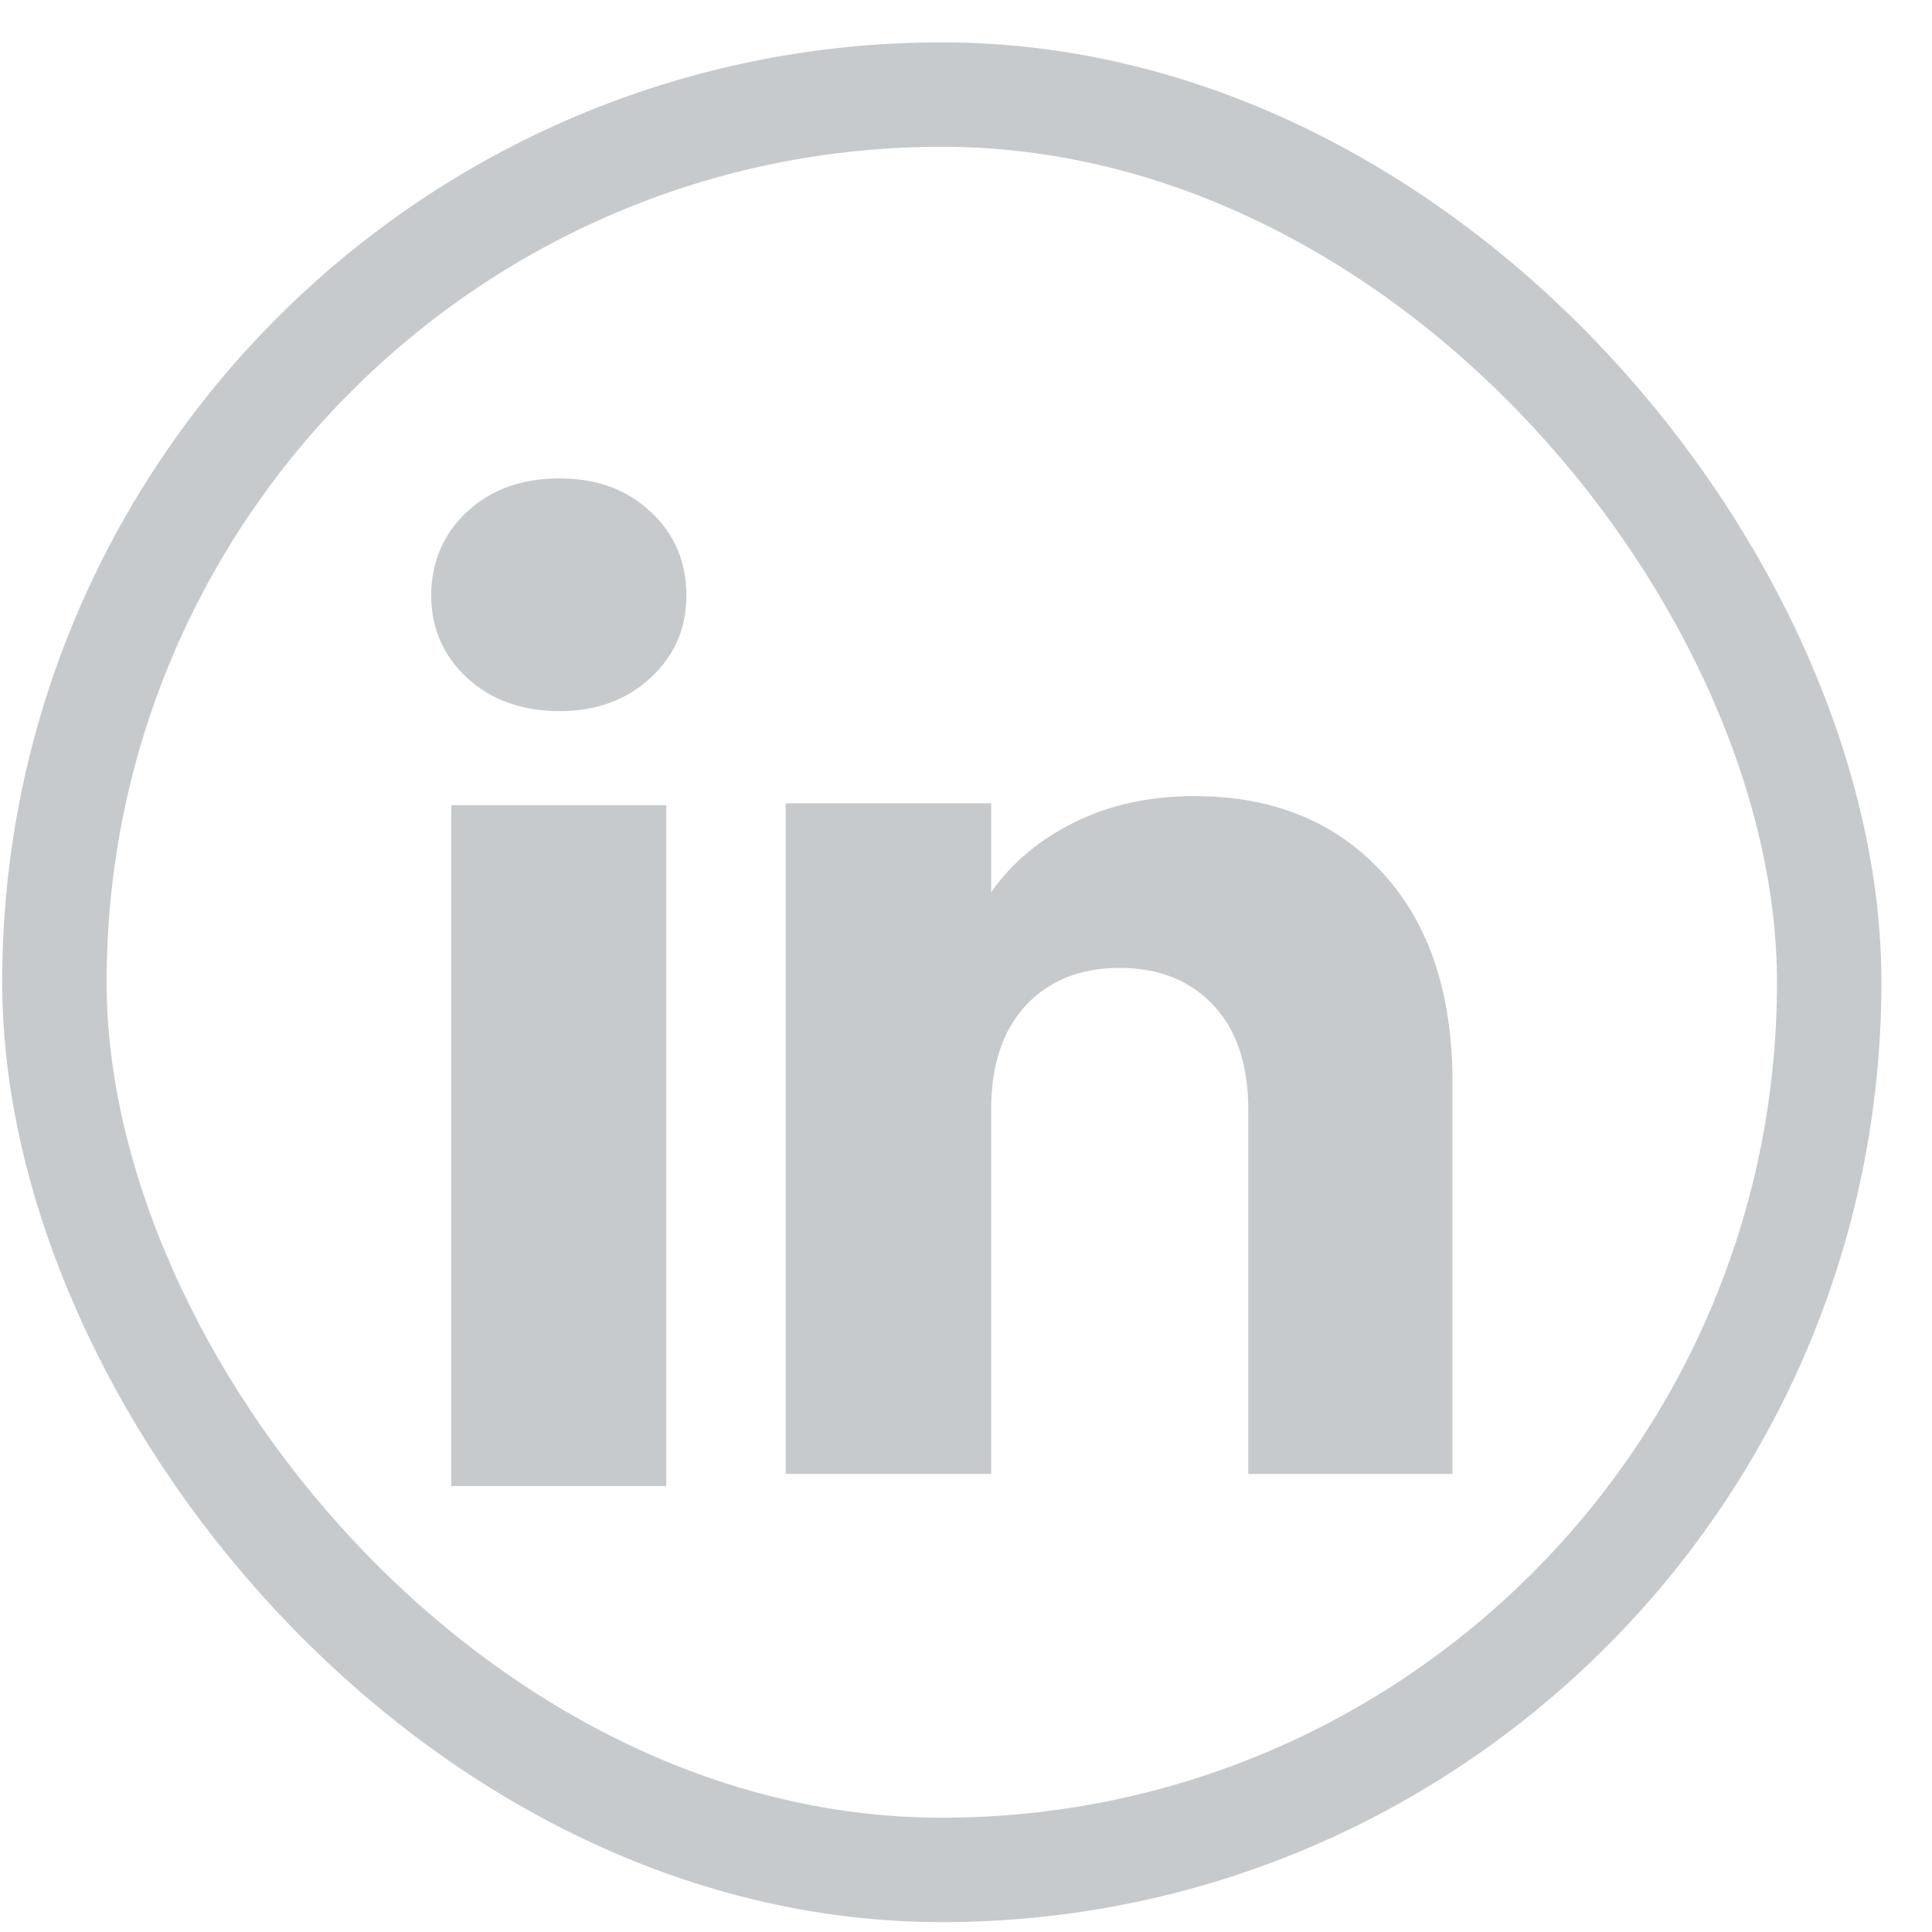 <svg xmlns="http://www.w3.org/2000/svg" width="37" height="37" viewBox="0 0 37 37" fill="none">
  <rect x="1.042" y="1.811" width="33.989" height="34" rx="16.995" stroke="#C7CACC" stroke-width="2"/>
  <path d="M8.944 12.981C8.486 12.555 8.258 12.029 8.258 11.403C8.258 10.776 8.487 10.227 8.944 9.8C9.402 9.375 9.991 9.162 10.714 9.162C11.436 9.162 12.003 9.375 12.459 9.8C12.917 10.225 13.145 10.76 13.145 11.403C13.145 12.045 12.916 12.555 12.459 12.981C12.001 13.406 11.42 13.619 10.714 13.619C10.007 13.619 9.402 13.406 8.944 12.981ZM12.76 15.42V28.459H8.642V15.42H12.76Z" fill="#C7CACC"/>
  <path d="M26.471 16.708C27.369 17.683 27.817 19.021 27.817 20.724V28.228H23.906V21.253C23.906 20.394 23.683 19.727 23.238 19.251C22.793 18.776 22.194 18.537 21.444 18.537C20.693 18.537 20.094 18.775 19.649 19.251C19.205 19.727 18.982 20.394 18.982 21.253V28.228H15.047V15.384H18.982V17.087C19.38 16.519 19.917 16.071 20.592 15.741C21.267 15.41 22.026 15.246 22.87 15.246C24.373 15.246 25.575 15.733 26.471 16.708Z" fill="#C7CACC"/>
</svg>